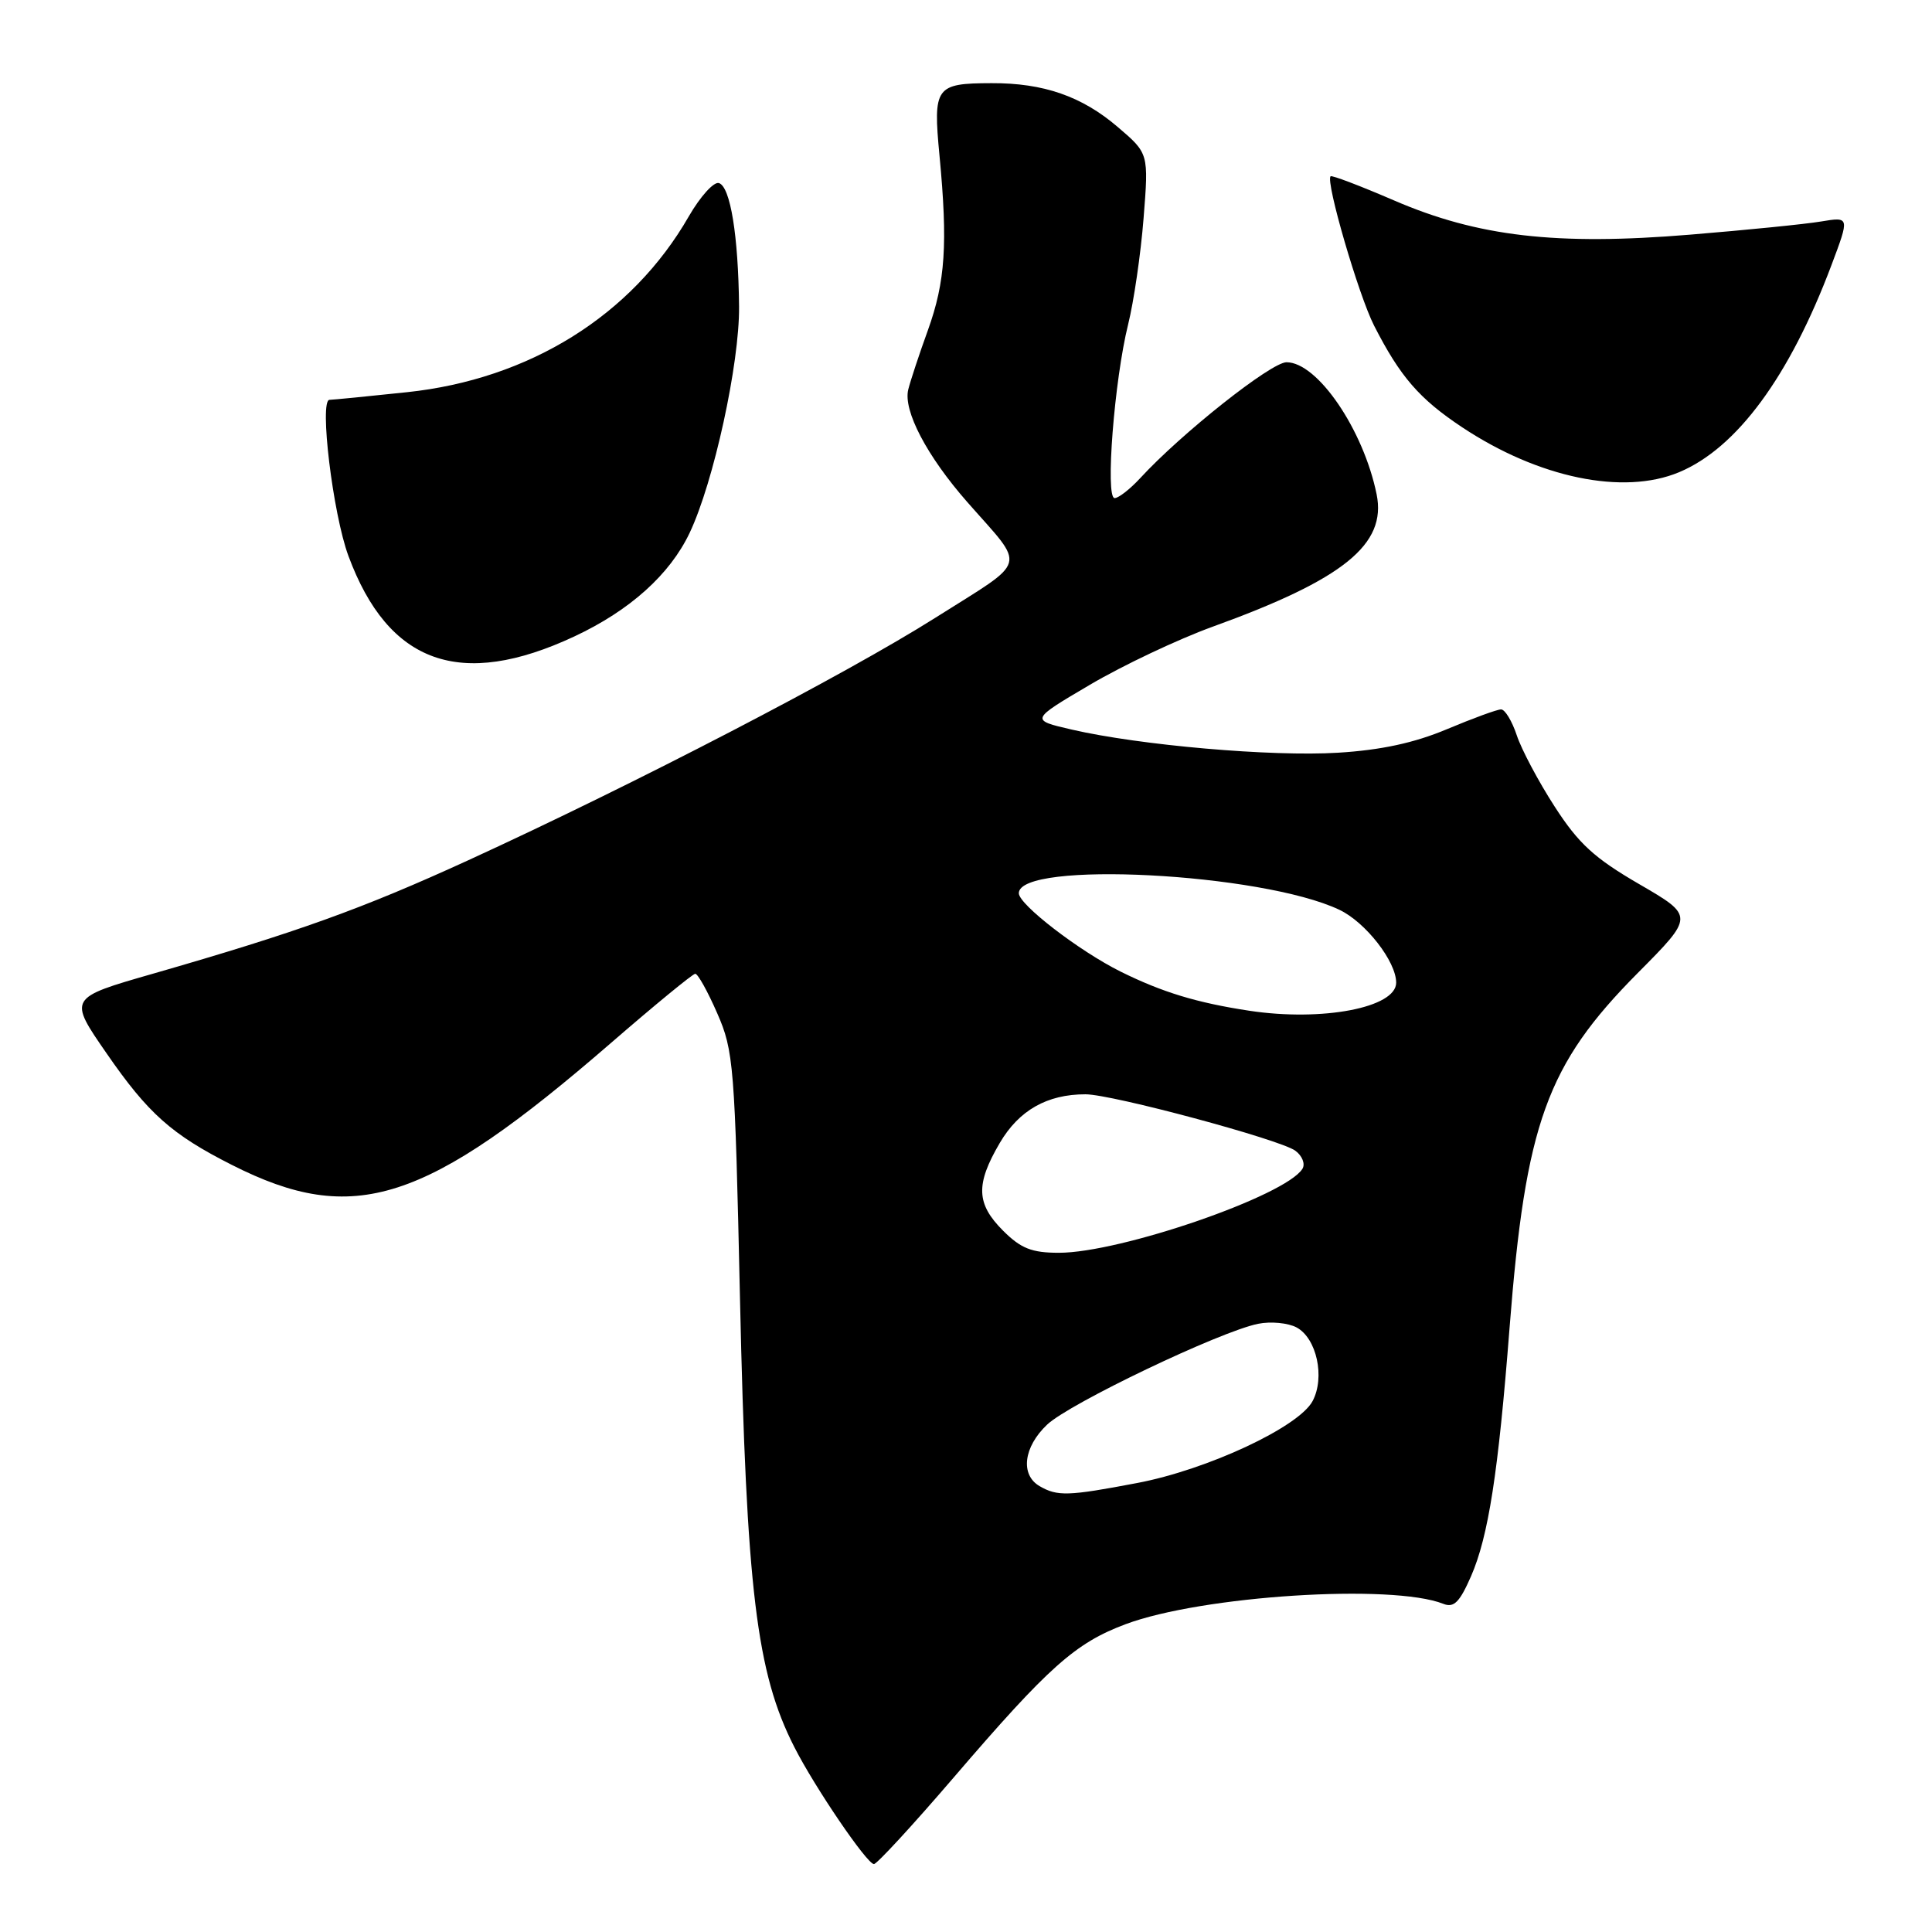 <?xml version="1.0" encoding="UTF-8" standalone="no"?>
<!DOCTYPE svg PUBLIC "-//W3C//DTD SVG 1.1//EN" "http://www.w3.org/Graphics/SVG/1.1/DTD/svg11.dtd" >
<svg xmlns="http://www.w3.org/2000/svg" xmlns:xlink="http://www.w3.org/1999/xlink" version="1.1" viewBox="0 0 256 256">
 <g >
 <path fill="currentColor"
d=" M 126.40 235.49 C 138.97 220.84 142.49 217.71 149.13 215.22 C 159.26 211.43 184.46 209.82 191.26 212.52 C 192.65 213.07 193.41 212.31 194.92 208.86 C 197.22 203.58 198.53 195.17 200.02 176.00 C 202.14 148.84 204.94 141.09 217.00 128.94 C 224.50 121.39 224.50 121.39 217.20 117.15 C 211.27 113.71 209.17 111.79 206.01 106.89 C 203.86 103.57 201.60 99.31 200.98 97.43 C 200.35 95.54 199.42 94.00 198.90 94.00 C 198.38 94.00 195.16 95.18 191.73 96.62 C 187.40 98.44 183.00 99.39 177.28 99.74 C 168.52 100.28 151.05 98.76 142.00 96.67 C 136.50 95.40 136.50 95.40 144.43 90.73 C 148.79 88.16 156.09 84.71 160.66 83.05 C 178.03 76.77 183.76 72.14 182.41 65.50 C 180.66 56.92 174.57 48.00 170.47 48.00 C 168.43 48.00 156.52 57.44 151.08 63.36 C 149.74 64.81 148.22 66.00 147.69 66.00 C 146.43 66.00 147.66 50.33 149.48 43.00 C 150.23 39.98 151.16 33.64 151.53 28.92 C 152.21 20.33 152.21 20.33 148.11 16.83 C 143.36 12.76 138.27 10.99 131.38 11.02 C 123.95 11.04 123.62 11.49 124.49 20.64 C 125.60 32.32 125.26 37.33 122.96 43.73 C 121.81 46.90 120.64 50.45 120.35 51.61 C 119.65 54.40 122.82 60.44 128.19 66.55 C 136.01 75.46 136.43 73.96 123.95 81.85 C 112.08 89.36 84.15 103.86 62.00 114.01 C 48.00 120.42 39.36 123.53 20.27 129.02 C 9.05 132.24 9.05 132.24 14.12 139.57 C 19.63 147.55 22.74 150.32 30.73 154.36 C 46.89 162.55 56.37 159.50 81.00 138.16 C 86.78 133.15 91.78 129.05 92.12 129.03 C 92.46 129.01 93.77 131.36 95.03 134.25 C 97.22 139.24 97.37 141.12 98.05 172.00 C 98.91 210.69 100.23 221.64 105.25 231.49 C 107.94 236.80 114.88 247.00 115.80 247.00 C 116.20 247.00 120.97 241.82 126.40 235.49 Z  M 76.11 84.33 C 83.46 80.89 88.76 76.13 91.38 70.61 C 94.57 63.89 98.00 48.15 97.93 40.62 C 97.83 31.19 96.78 24.76 95.27 24.26 C 94.60 24.03 92.80 26.02 91.27 28.67 C 83.74 41.79 70.15 50.26 53.91 51.97 C 48.74 52.52 44.12 52.97 43.66 52.98 C 42.28 53.01 44.11 68.12 46.17 73.67 C 51.47 87.98 61.03 91.38 76.11 84.33 Z  M 222.49 62.57 C 230.14 59.37 237.12 49.89 242.67 35.15 C 245.09 28.72 245.09 28.72 241.29 29.35 C 239.21 29.70 231.41 30.48 223.98 31.09 C 206.21 32.56 195.81 31.35 184.70 26.55 C 180.25 24.63 176.47 23.19 176.31 23.36 C 175.62 24.04 180.02 39.12 182.07 43.14 C 185.53 49.92 188.07 52.85 193.75 56.62 C 203.86 63.33 215.10 65.66 222.49 62.57 Z  M 137.75 196.92 C 135.17 195.42 135.62 191.73 138.75 188.77 C 141.71 185.96 161.70 176.41 166.71 175.41 C 168.38 175.07 170.67 175.29 171.80 175.89 C 174.47 177.32 175.60 182.51 173.92 185.66 C 172.07 189.10 159.97 194.75 150.66 196.51 C 141.52 198.25 140.11 198.29 137.75 196.92 Z  M 132.92 163.08 C 129.35 159.51 129.25 156.95 132.48 151.44 C 135.02 147.12 138.74 145.00 143.83 145.00 C 147.35 145.00 169.58 150.98 171.63 152.47 C 172.55 153.14 172.98 154.22 172.58 154.87 C 170.37 158.45 148.48 166.00 140.31 166.00 C 136.71 166.00 135.28 165.43 132.92 163.08 Z  M 165.55 133.93 C 158.57 132.87 154.02 131.48 148.50 128.75 C 143.01 126.02 135.00 119.86 135.00 118.36 C 135.00 114.00 167.17 115.66 177.47 120.55 C 180.95 122.20 185.00 127.40 185.00 130.21 C 185.00 133.52 175.22 135.39 165.55 133.93 Z "/>
</g>
</svg>